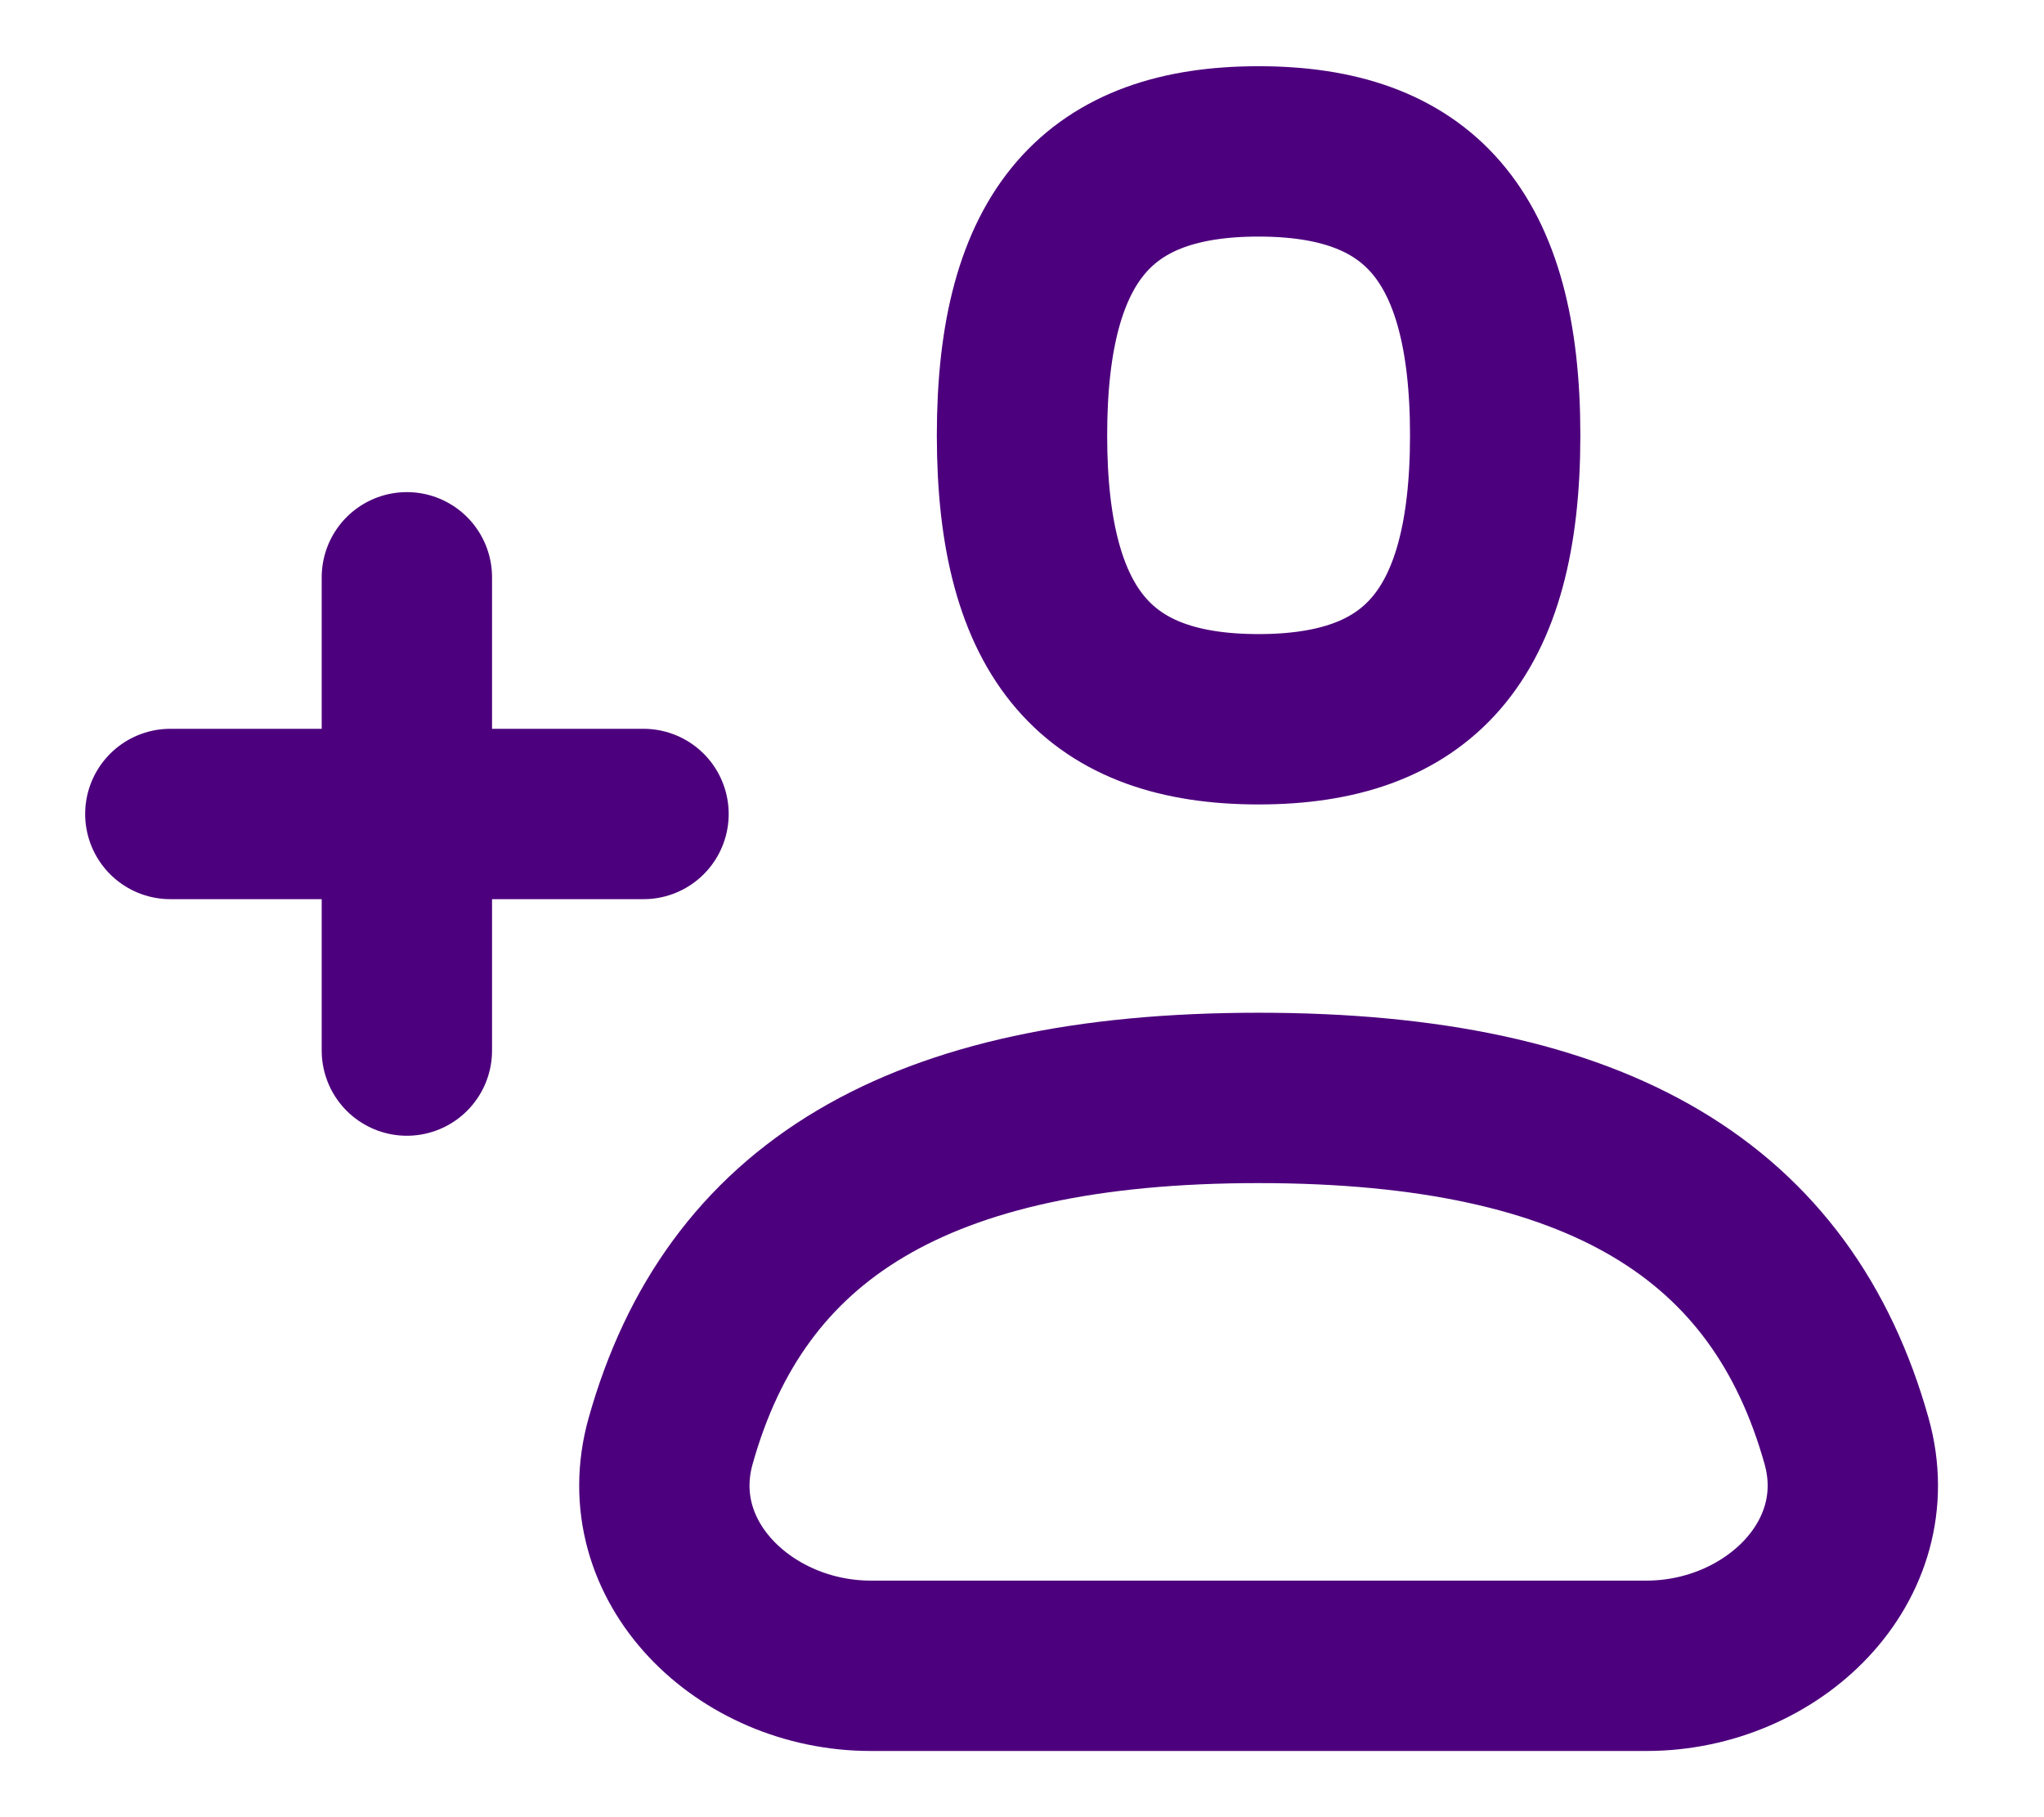 <svg width="18" height="16" viewBox="0 0 18 16" fill="none" xmlns="http://www.w3.org/2000/svg">
<path d="M1.5 7.167H5.667M3.583 9.25V5.083M11.083 9.667C14.09 9.667 15.695 10.673 16.261 12.687C16.56 13.75 15.605 14.667 14.5 14.667H7.667C6.562 14.667 5.607 13.75 5.906 12.687C6.472 10.673 8.076 9.667 11.083 9.667ZM11.083 6.333C12.472 6.333 13.167 5.619 13.167 3.833C13.167 2.048 12.472 1.333 11.083 1.333C9.694 1.333 9 2.048 9 3.833C9 5.619 9.694 6.333 11.083 6.333Z" stroke="#4D007D" stroke-width="1.5" stroke-linecap="round" stroke-linejoin="round"/>
</svg>
